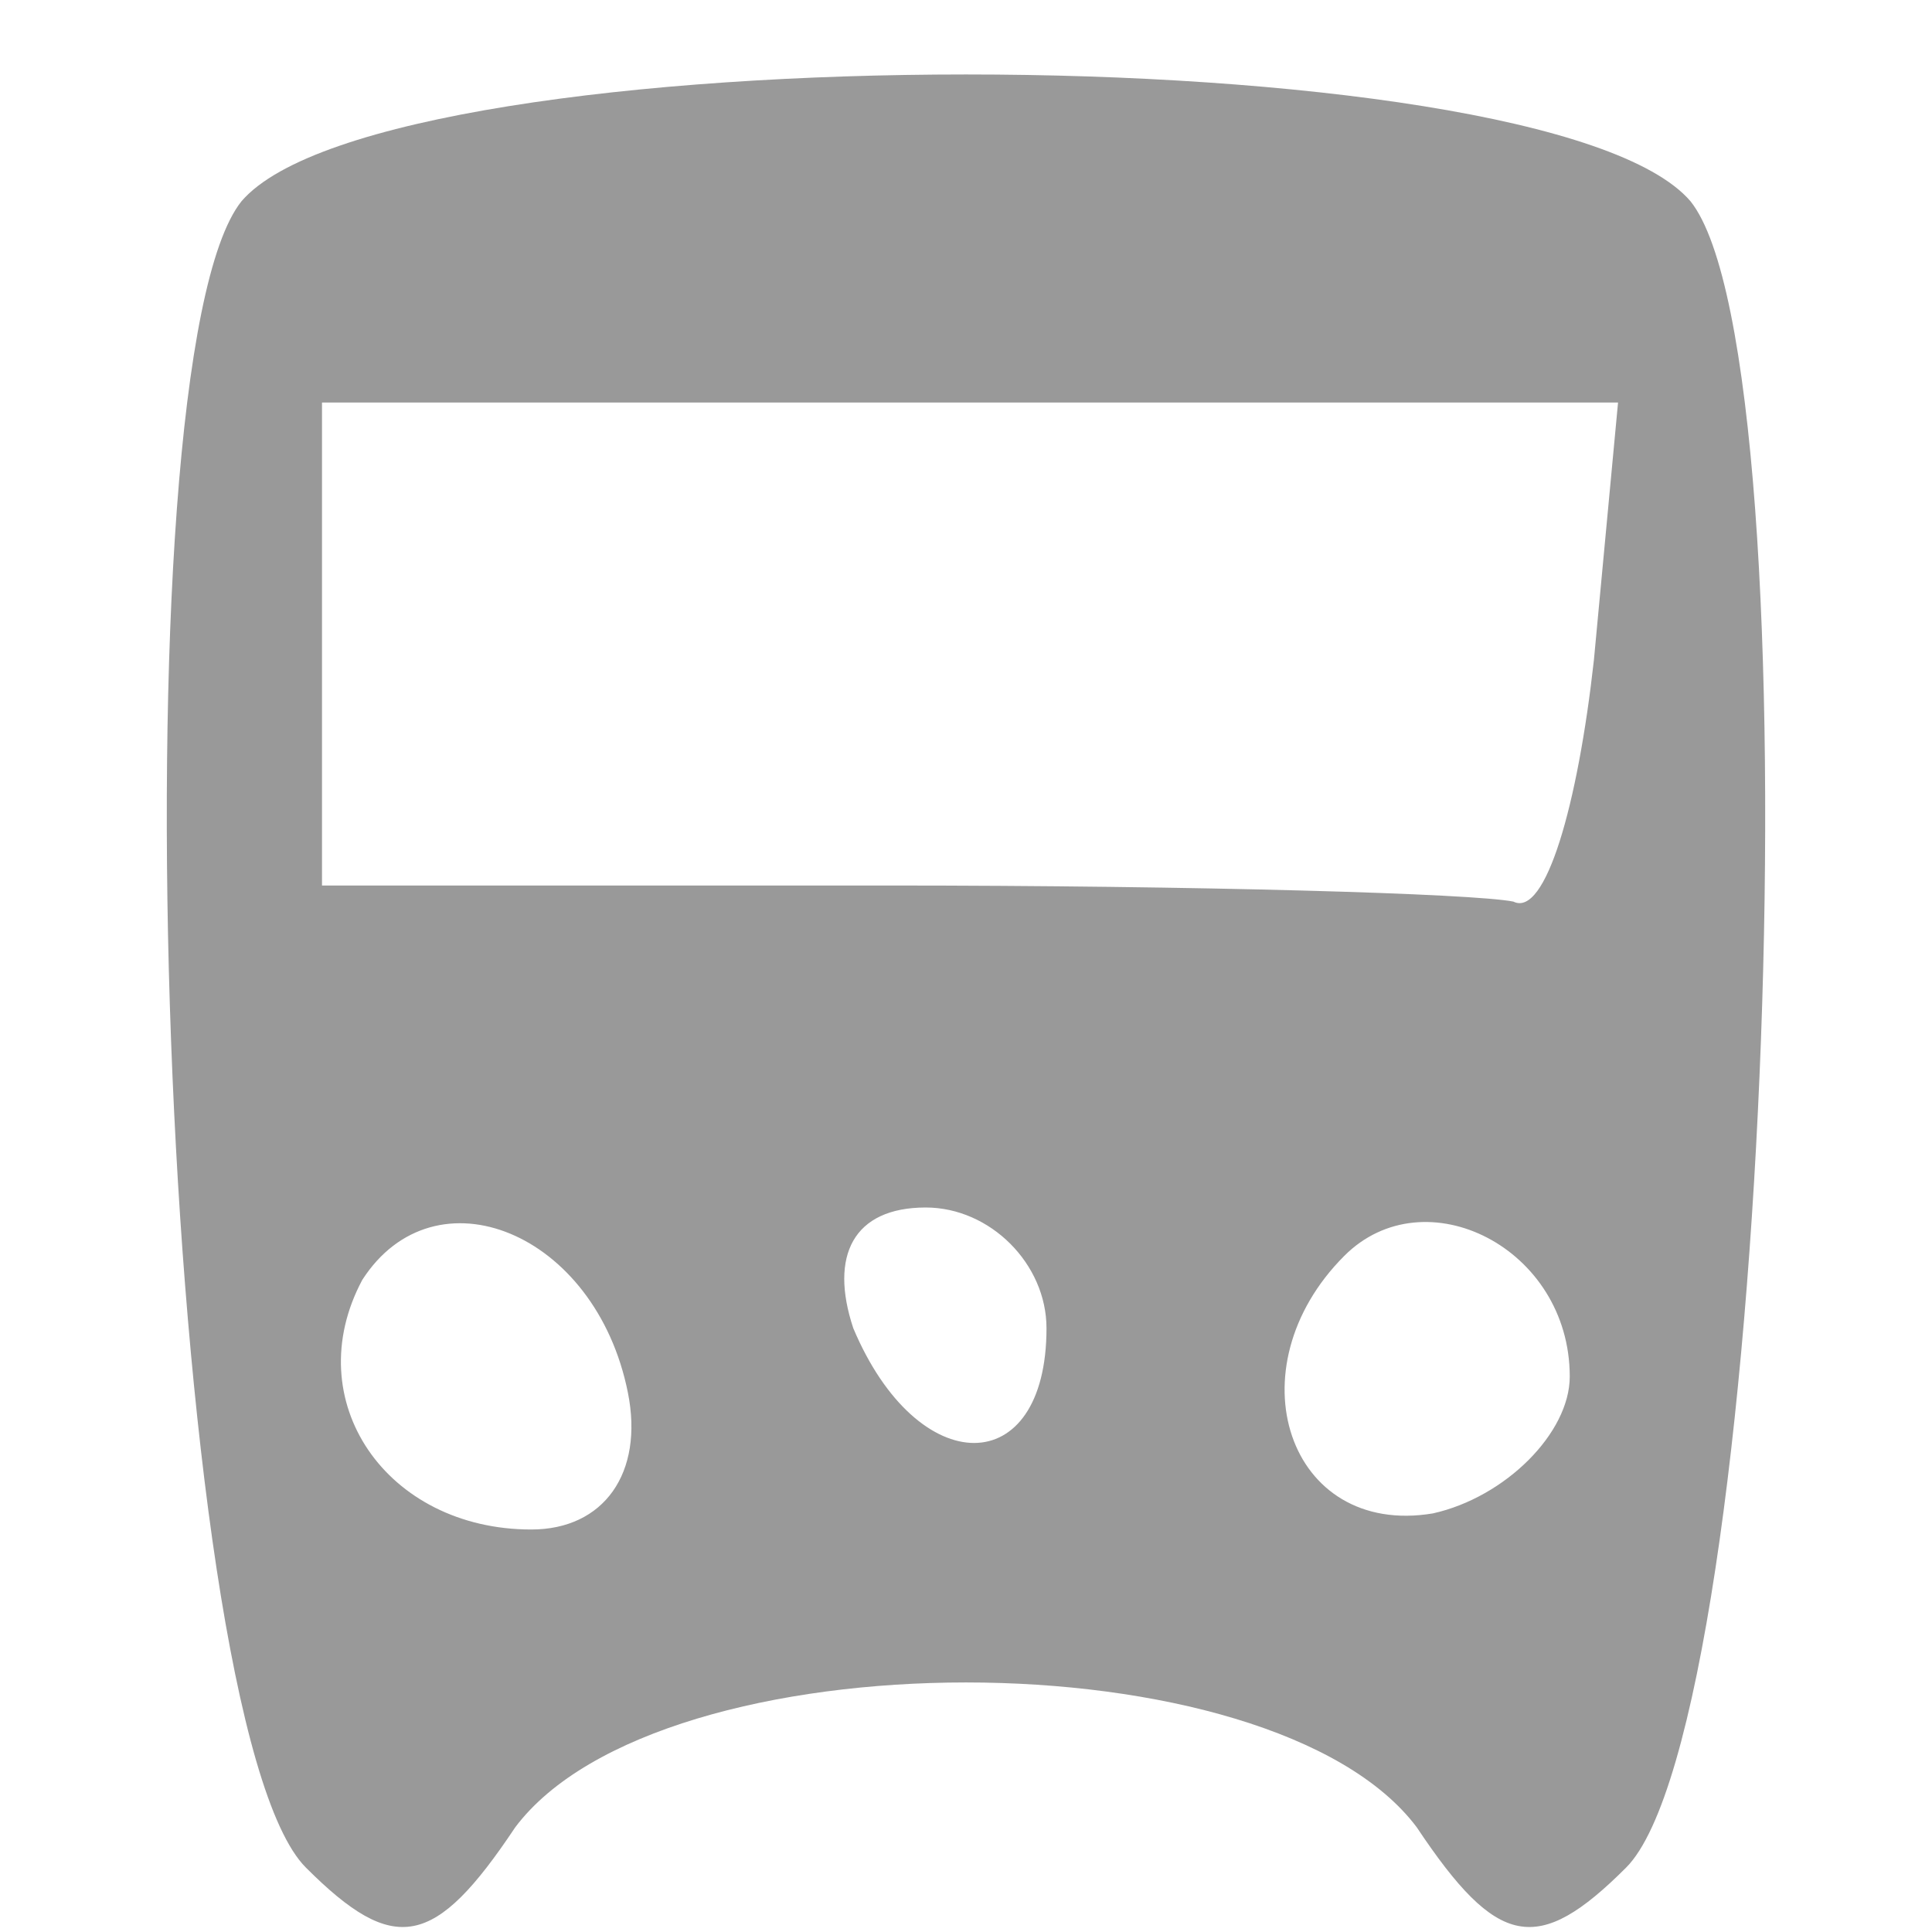 <?xml version="1.0" standalone="no"?>
<!DOCTYPE svg PUBLIC "-//W3C//DTD SVG 20010904//EN"
 "http://www.w3.org/TR/2001/REC-SVG-20010904/DTD/svg10.dtd">
<svg version="1.0" xmlns="http://www.w3.org/2000/svg"
 width="24pt" height="24pt" viewBox="0 0 24 24"
 preserveAspectRatio="xMidYMid meet">
<g transform="translate(0,24) scale(0.1,-0.1)"
fill="#999999" stroke="none">
<path d="M30 215 c-16 -20 -10 -189 8 -207 11 -11 16 -10 26 5 18 24 94 24
112 0 10 -15 15 -16 26 -5 18 18 24 187 8 207 -18 21 -162 21 -180 0z m168
-57 c-2 -18 -6 -32 -10 -30 -5 1 -39 2 -78 2 l-70 0 0 30 0 30 81 0 80 0 -3
-32z m-120 -91 c2 -10 -3 -17 -12 -17 -18 0 -29 16 -21 31 9 14 29 6 33 -14z
m52 8 c0 -19 -16 -19 -24 0 -3 9 0 15 9 15 8 0 15 -7 15 -15z m65 -6 c0 -7 -8
-15 -17 -17 -18 -3 -25 18 -11 32 10 10 28 1 28 -15z"/>
</g>
</svg>
